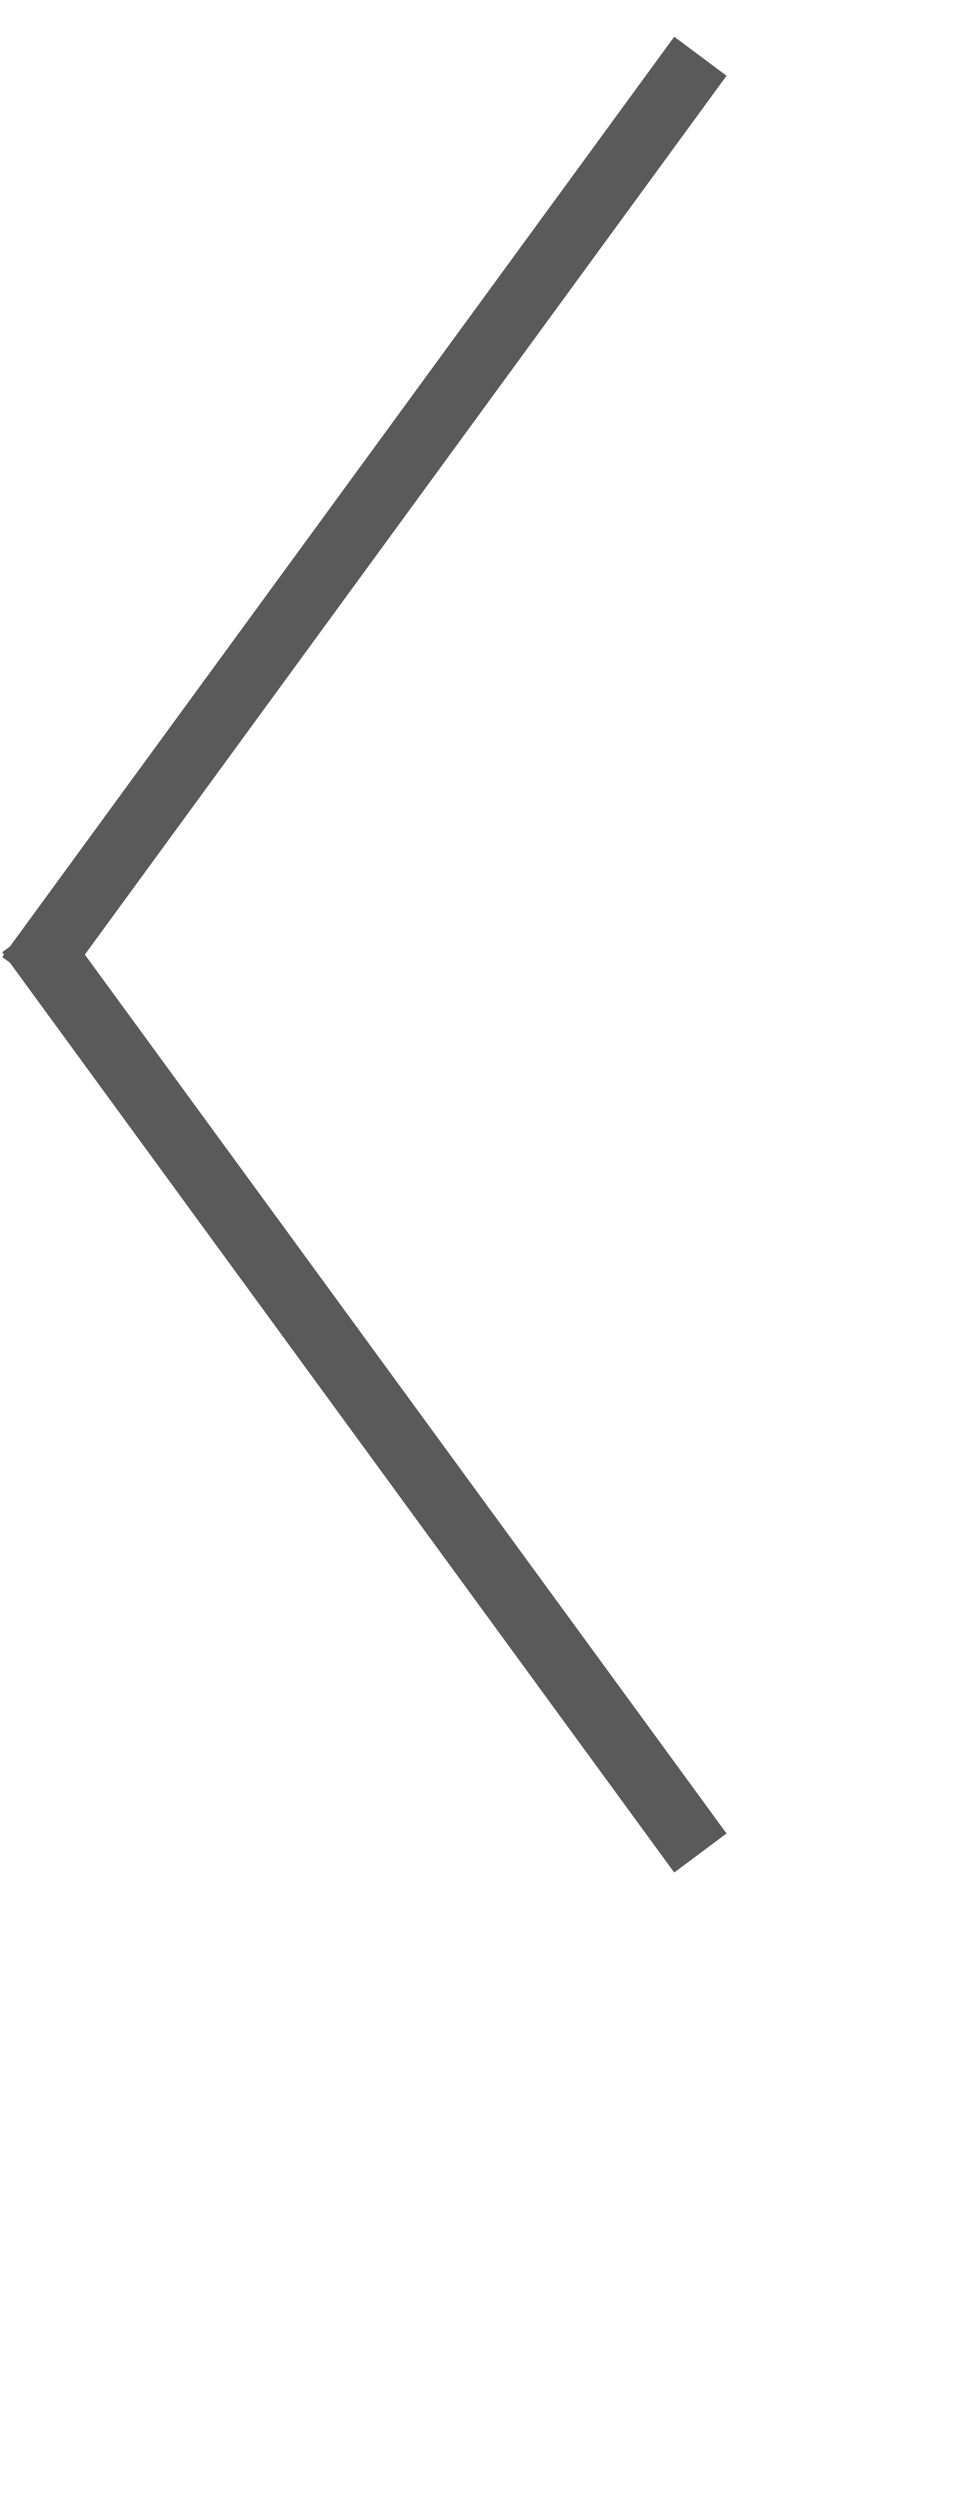 <svg
        xmlns="http://www.w3.org/2000/svg"
        xmlns:xlink="http://www.w3.org/1999/xlink"
        width="0.494cm" height="1.27cm">
    <path fill-rule="evenodd"  fill="rgb(90, 90, 90)"
          d="M13.956,35.202 L12.951,35.952 L0.191,18.484 L0.043,18.374 L0.077,18.328 L0.043,18.282 L0.191,18.172 L12.951,0.705 L13.956,1.454 L1.630,18.328 L13.956,35.202 Z"/>
</svg>